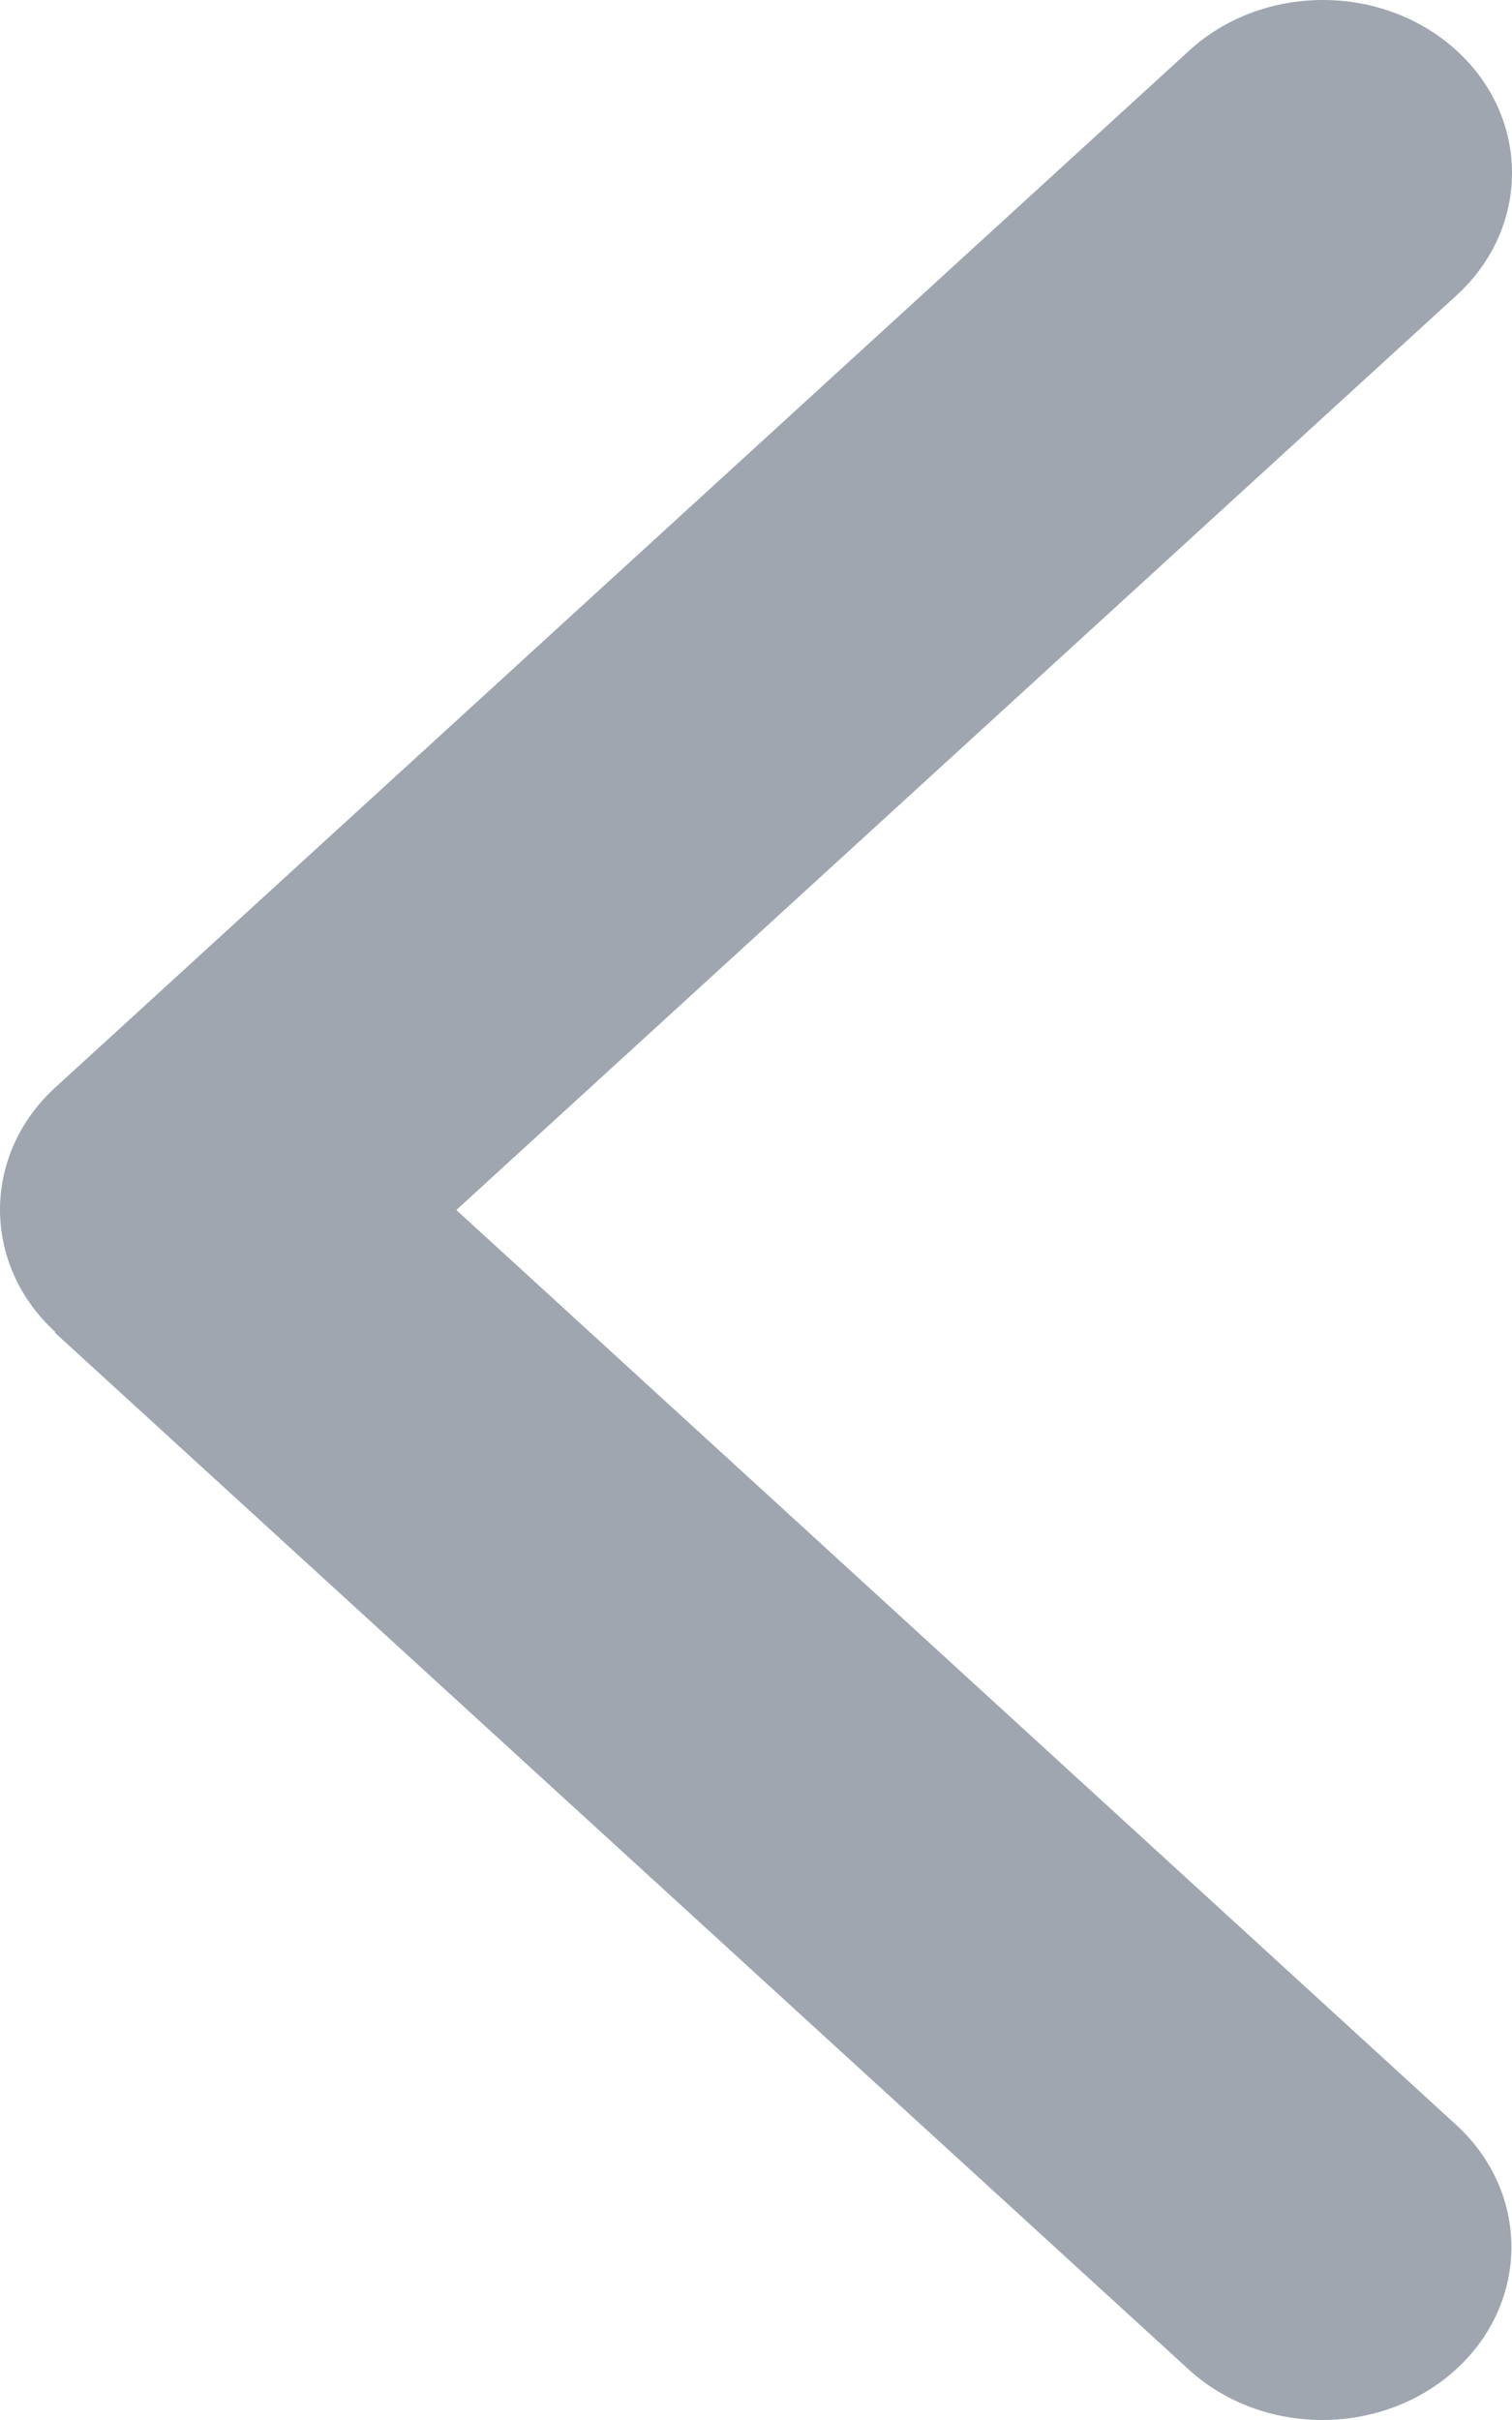 <svg width="25" height="40" viewBox="0 0 25 40" fill="none" xmlns="http://www.w3.org/2000/svg">
<path d="M0.915 22.017C-0.305 20.901 -0.305 19.09 0.915 17.974L19.662 0.837C20.882 -0.279 22.864 -0.279 24.085 0.837C25.305 1.952 25.305 3.764 24.085 4.88L7.545 20L24.075 35.12C25.295 36.236 25.295 38.047 24.075 39.163C22.854 40.279 20.872 40.279 19.652 39.163L0.906 22.026L0.915 22.017Z" fill="#9FA6B0"/>
</svg>

